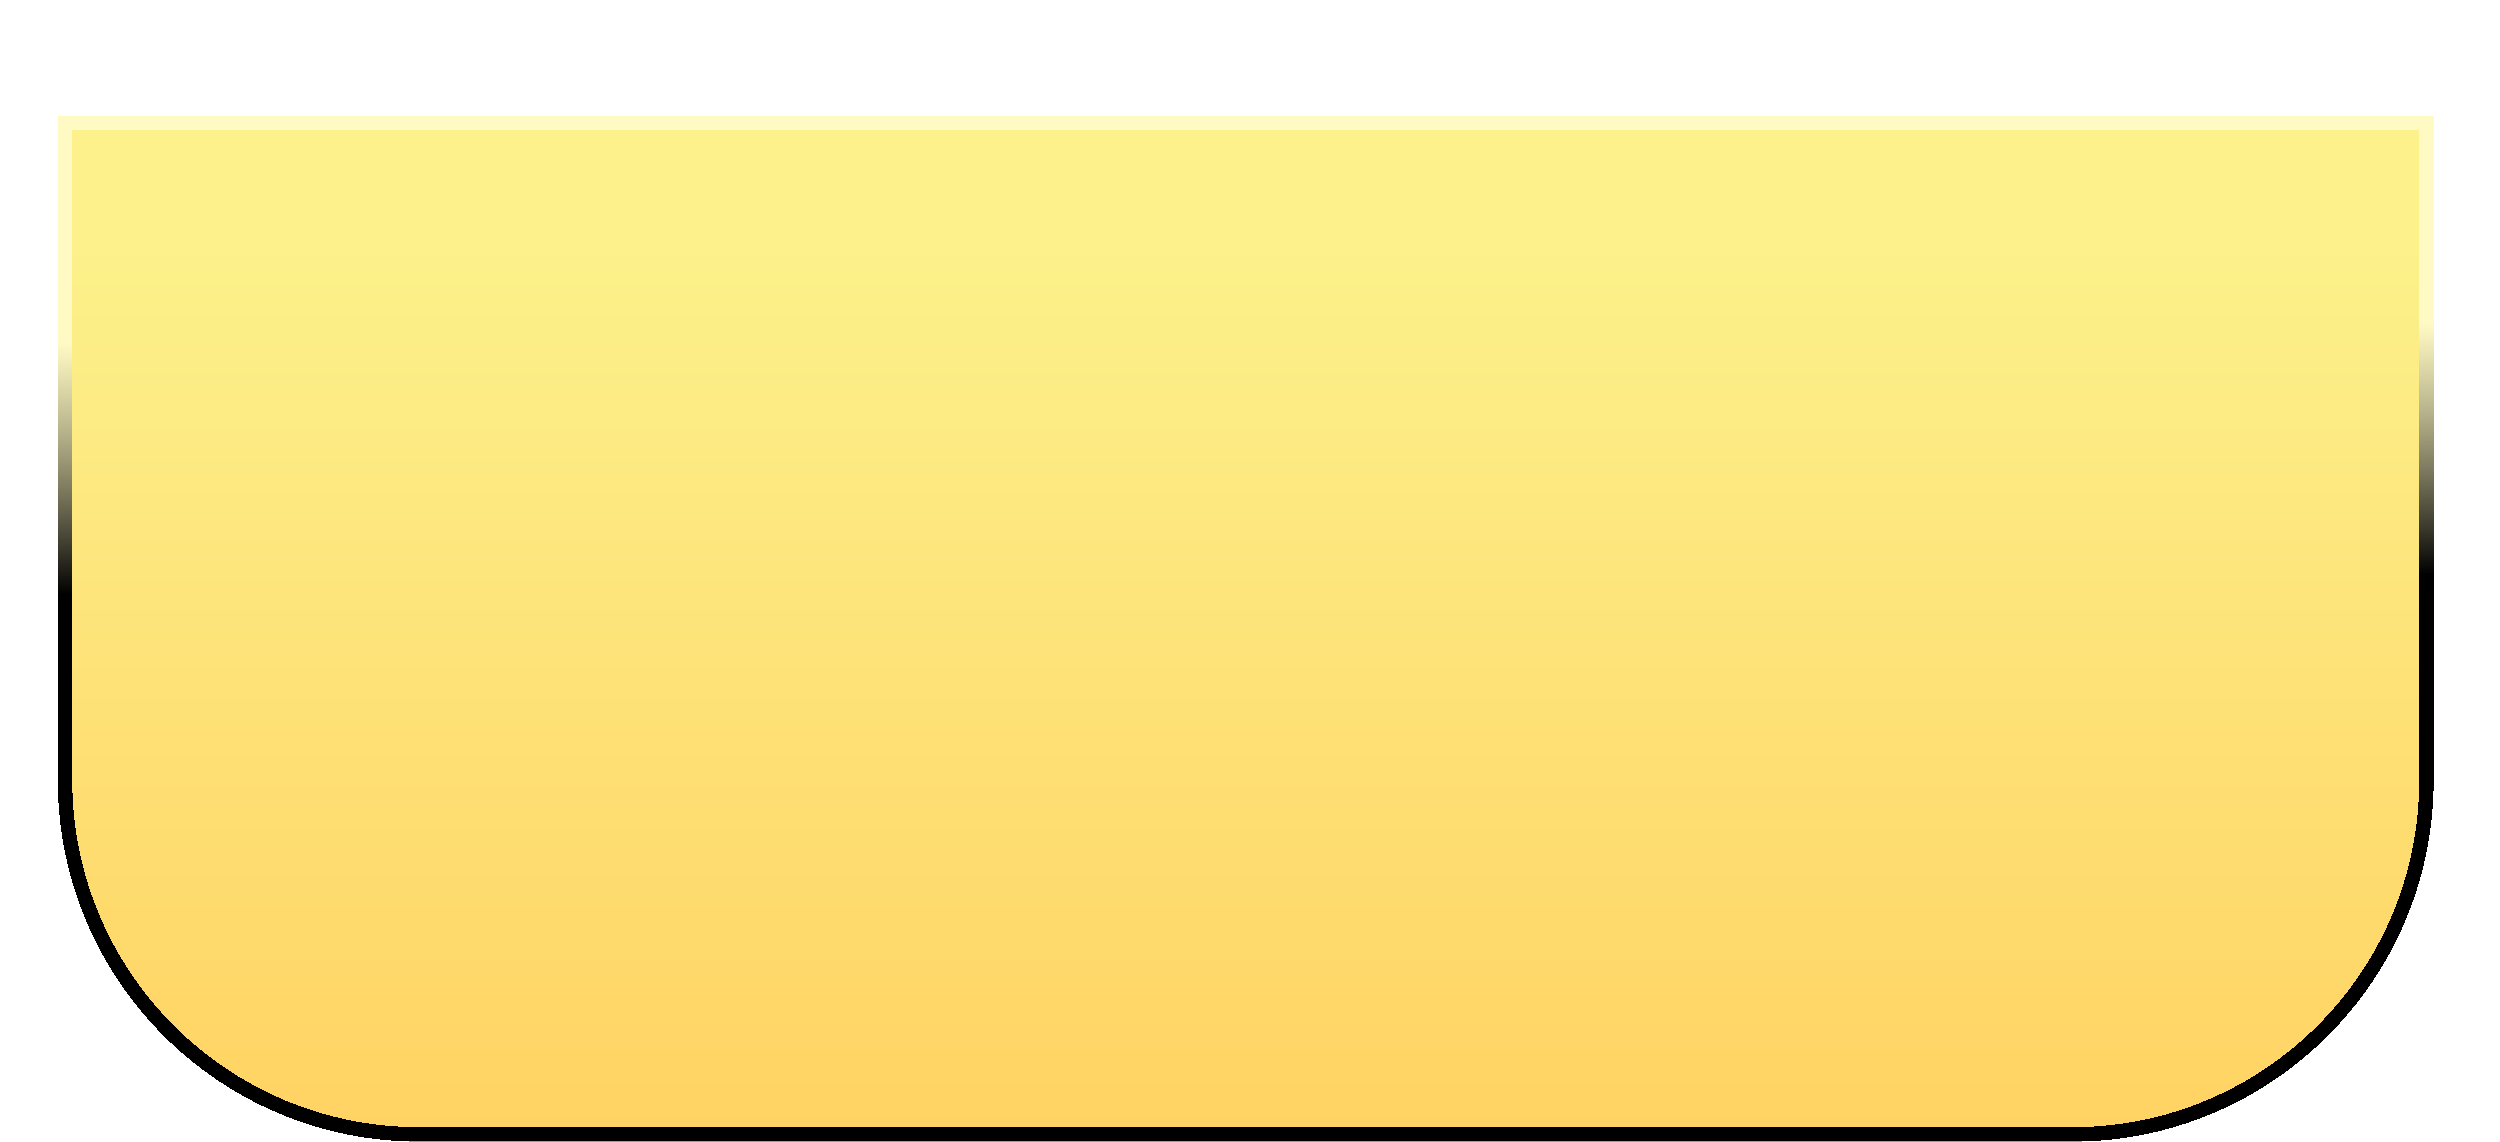 <svg xmlns="http://www.w3.org/2000/svg" width="173" height="79" viewBox="0 0 173 79" fill="none">
  <g filter="url(#filter0_d_3_4)">
    <g filter="url(#filter1_d_3_4)">
      <path d="M5 1H167.41V46C167.41 59.255 156.665 70 143.41 70H29C15.745 70 5 59.255 5 46V1Z" fill="url(#paint0_linear_3_4)" shape-rendering="crispEdges"/>
      <path d="M167.91 0.5V46C167.91 59.531 156.941 70.5 143.41 70.5H29C15.469 70.5 4.5 59.531 4.5 46V0.5H167.91Z" stroke="url(#paint1_linear_3_4)" shape-rendering="crispEdges"/>
    </g>
  </g>
  <defs>
    <filter id="filter0_d_3_4" x="0" y="0" width="172.41" height="79" filterUnits="userSpaceOnUse" color-interpolation-filters="sRGB">
      <feFlood flood-opacity="0" result="BackgroundImageFix"/>
      <feColorMatrix in="SourceAlpha" type="matrix" values="0 0 0 0 0 0 0 0 0 0 0 0 0 0 0 0 0 0 127 0" result="hardAlpha"/>
      <feOffset dy="4"/>
      <feGaussianBlur stdDeviation="2"/>
      <feComposite in2="hardAlpha" operator="out"/>
      <feColorMatrix type="matrix" values="0 0 0 0 0 0 0 0 0 0 0 0 0 0 0 0 0 0 0.25 0"/>
      <feBlend mode="normal" in2="BackgroundImageFix" result="effect1_dropShadow_3_4"/>
      <feBlend mode="normal" in="SourceGraphic" in2="effect1_dropShadow_3_4" result="shape"/>
    </filter>
    <filter id="filter1_d_3_4" x="0" y="0" width="172.41" height="79" filterUnits="userSpaceOnUse" color-interpolation-filters="sRGB">
      <feFlood flood-opacity="0" result="BackgroundImageFix"/>
      <feColorMatrix in="SourceAlpha" type="matrix" values="0 0 0 0 0 0 0 0 0 0 0 0 0 0 0 0 0 0 127 0" result="hardAlpha"/>
      <feOffset dy="4"/>
      <feGaussianBlur stdDeviation="2"/>
      <feComposite in2="hardAlpha" operator="out"/>
      <feColorMatrix type="matrix" values="0 0 0 0 0 0 0 0 0 0 0 0 0 0 0 0 0 0 0.25 0"/>
      <feBlend mode="normal" in2="BackgroundImageFix" result="effect1_dropShadow_3_4"/>
      <feBlend mode="normal" in="SourceGraphic" in2="effect1_dropShadow_3_4" result="shape"/>
    </filter>
    <linearGradient id="paint0_linear_3_4" x1="86.205" y1="70" x2="86.205" y2="8.667" gradientUnits="userSpaceOnUse">
      <stop stop-color="#FFD363"/>
      <stop offset="1" stop-color="#FCF18B"/>
    </linearGradient>
    <linearGradient id="paint1_linear_3_4" x1="91.579" y1="96.067" x2="90.595" y2="-19.697" gradientUnits="userSpaceOnUse">
      <stop offset="0.55"/>
      <stop offset="0.7" stop-color="#FFF7AB" stop-opacity="0.7"/>
    </linearGradient>
  </defs>
</svg>